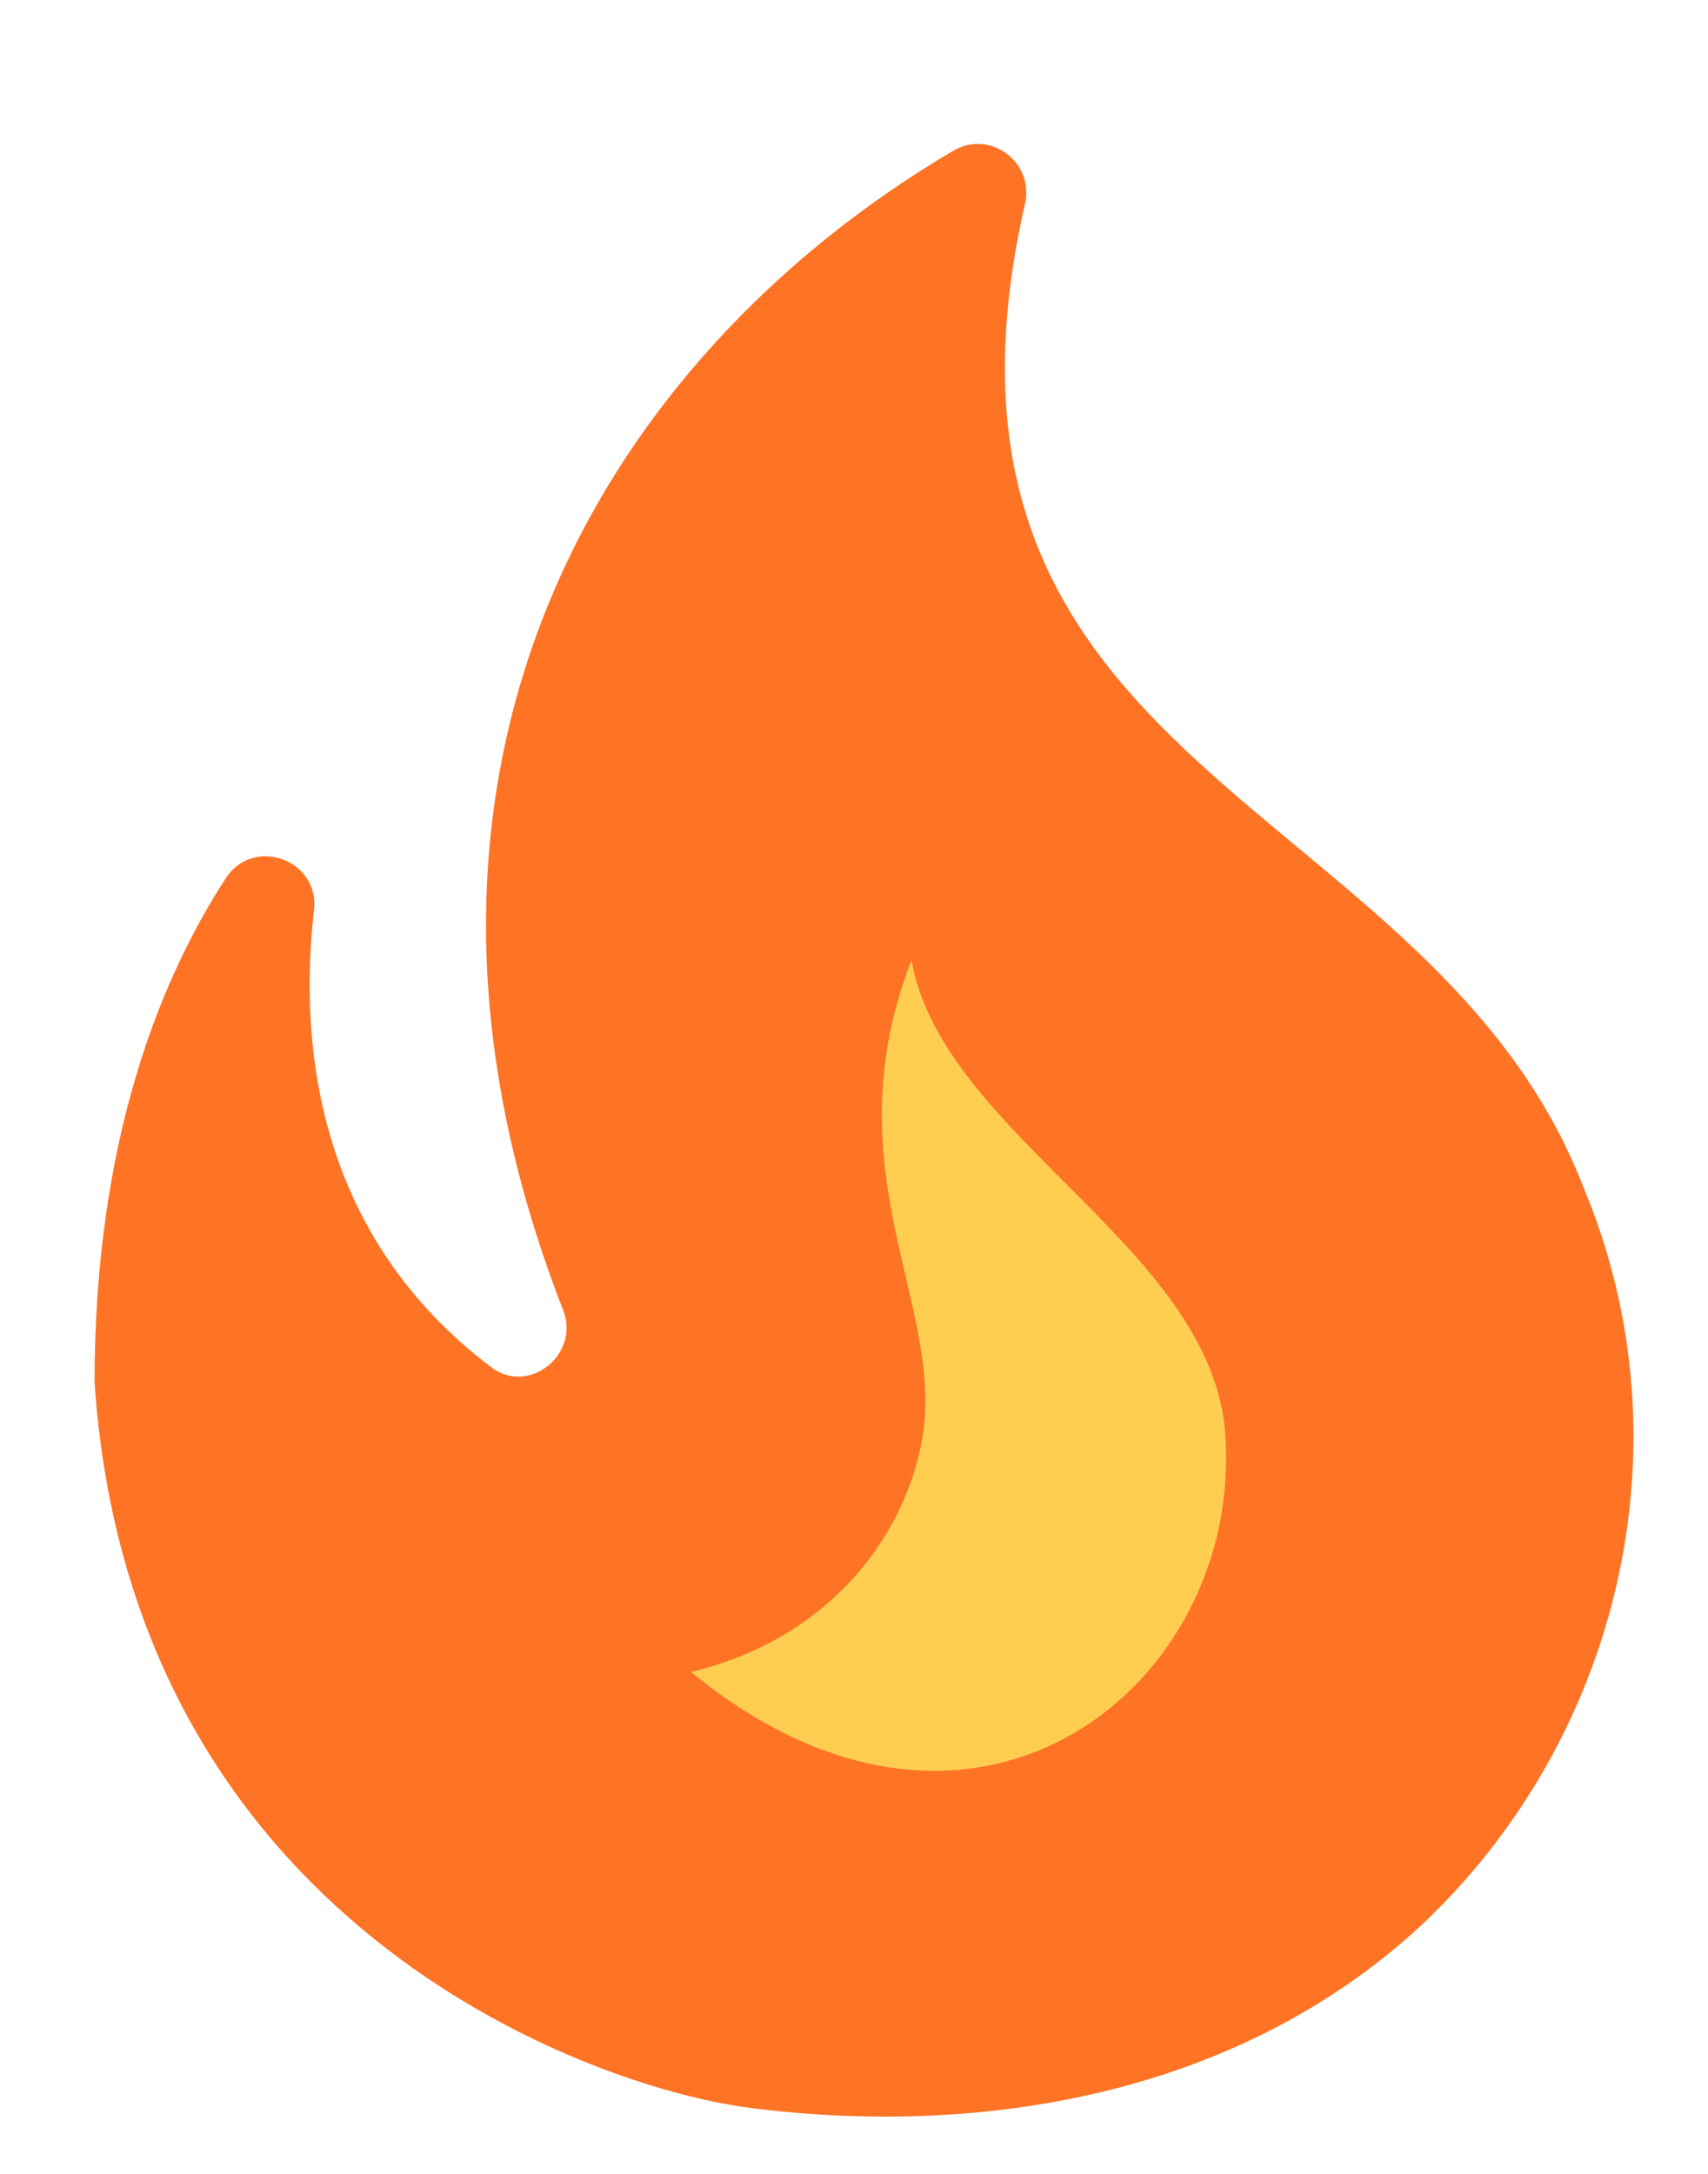 <svg width="11" height="14" viewBox="0 0 11 14" fill="none" xmlns="http://www.w3.org/2000/svg">
<ellipse cx="6.495" cy="9.293" rx="2.323" ry="3.253" fill="#FFCE51"/>
<path d="M10.2 7.652C9.228 5.124 5.764 4.987 6.601 1.313C6.663 1.041 6.371 0.83 6.136 0.973C3.887 2.299 2.27 4.956 3.627 8.438C3.738 8.723 3.404 8.99 3.162 8.804C2.041 7.955 1.923 6.735 2.022 5.861C2.059 5.539 1.638 5.384 1.458 5.65C1.037 6.295 0.609 7.336 0.609 8.903C0.845 12.373 3.775 13.438 4.829 13.575C6.334 13.767 7.964 13.488 9.135 12.416C10.423 11.22 10.894 9.312 10.2 7.652ZM4.451 10.768C5.343 10.551 5.801 9.907 5.925 9.337C6.13 8.451 5.33 7.583 5.87 6.183C6.074 7.342 7.895 8.067 7.895 9.331C7.945 10.898 6.247 12.243 4.451 10.768Z" fill="#FF7324"/>
</svg>
